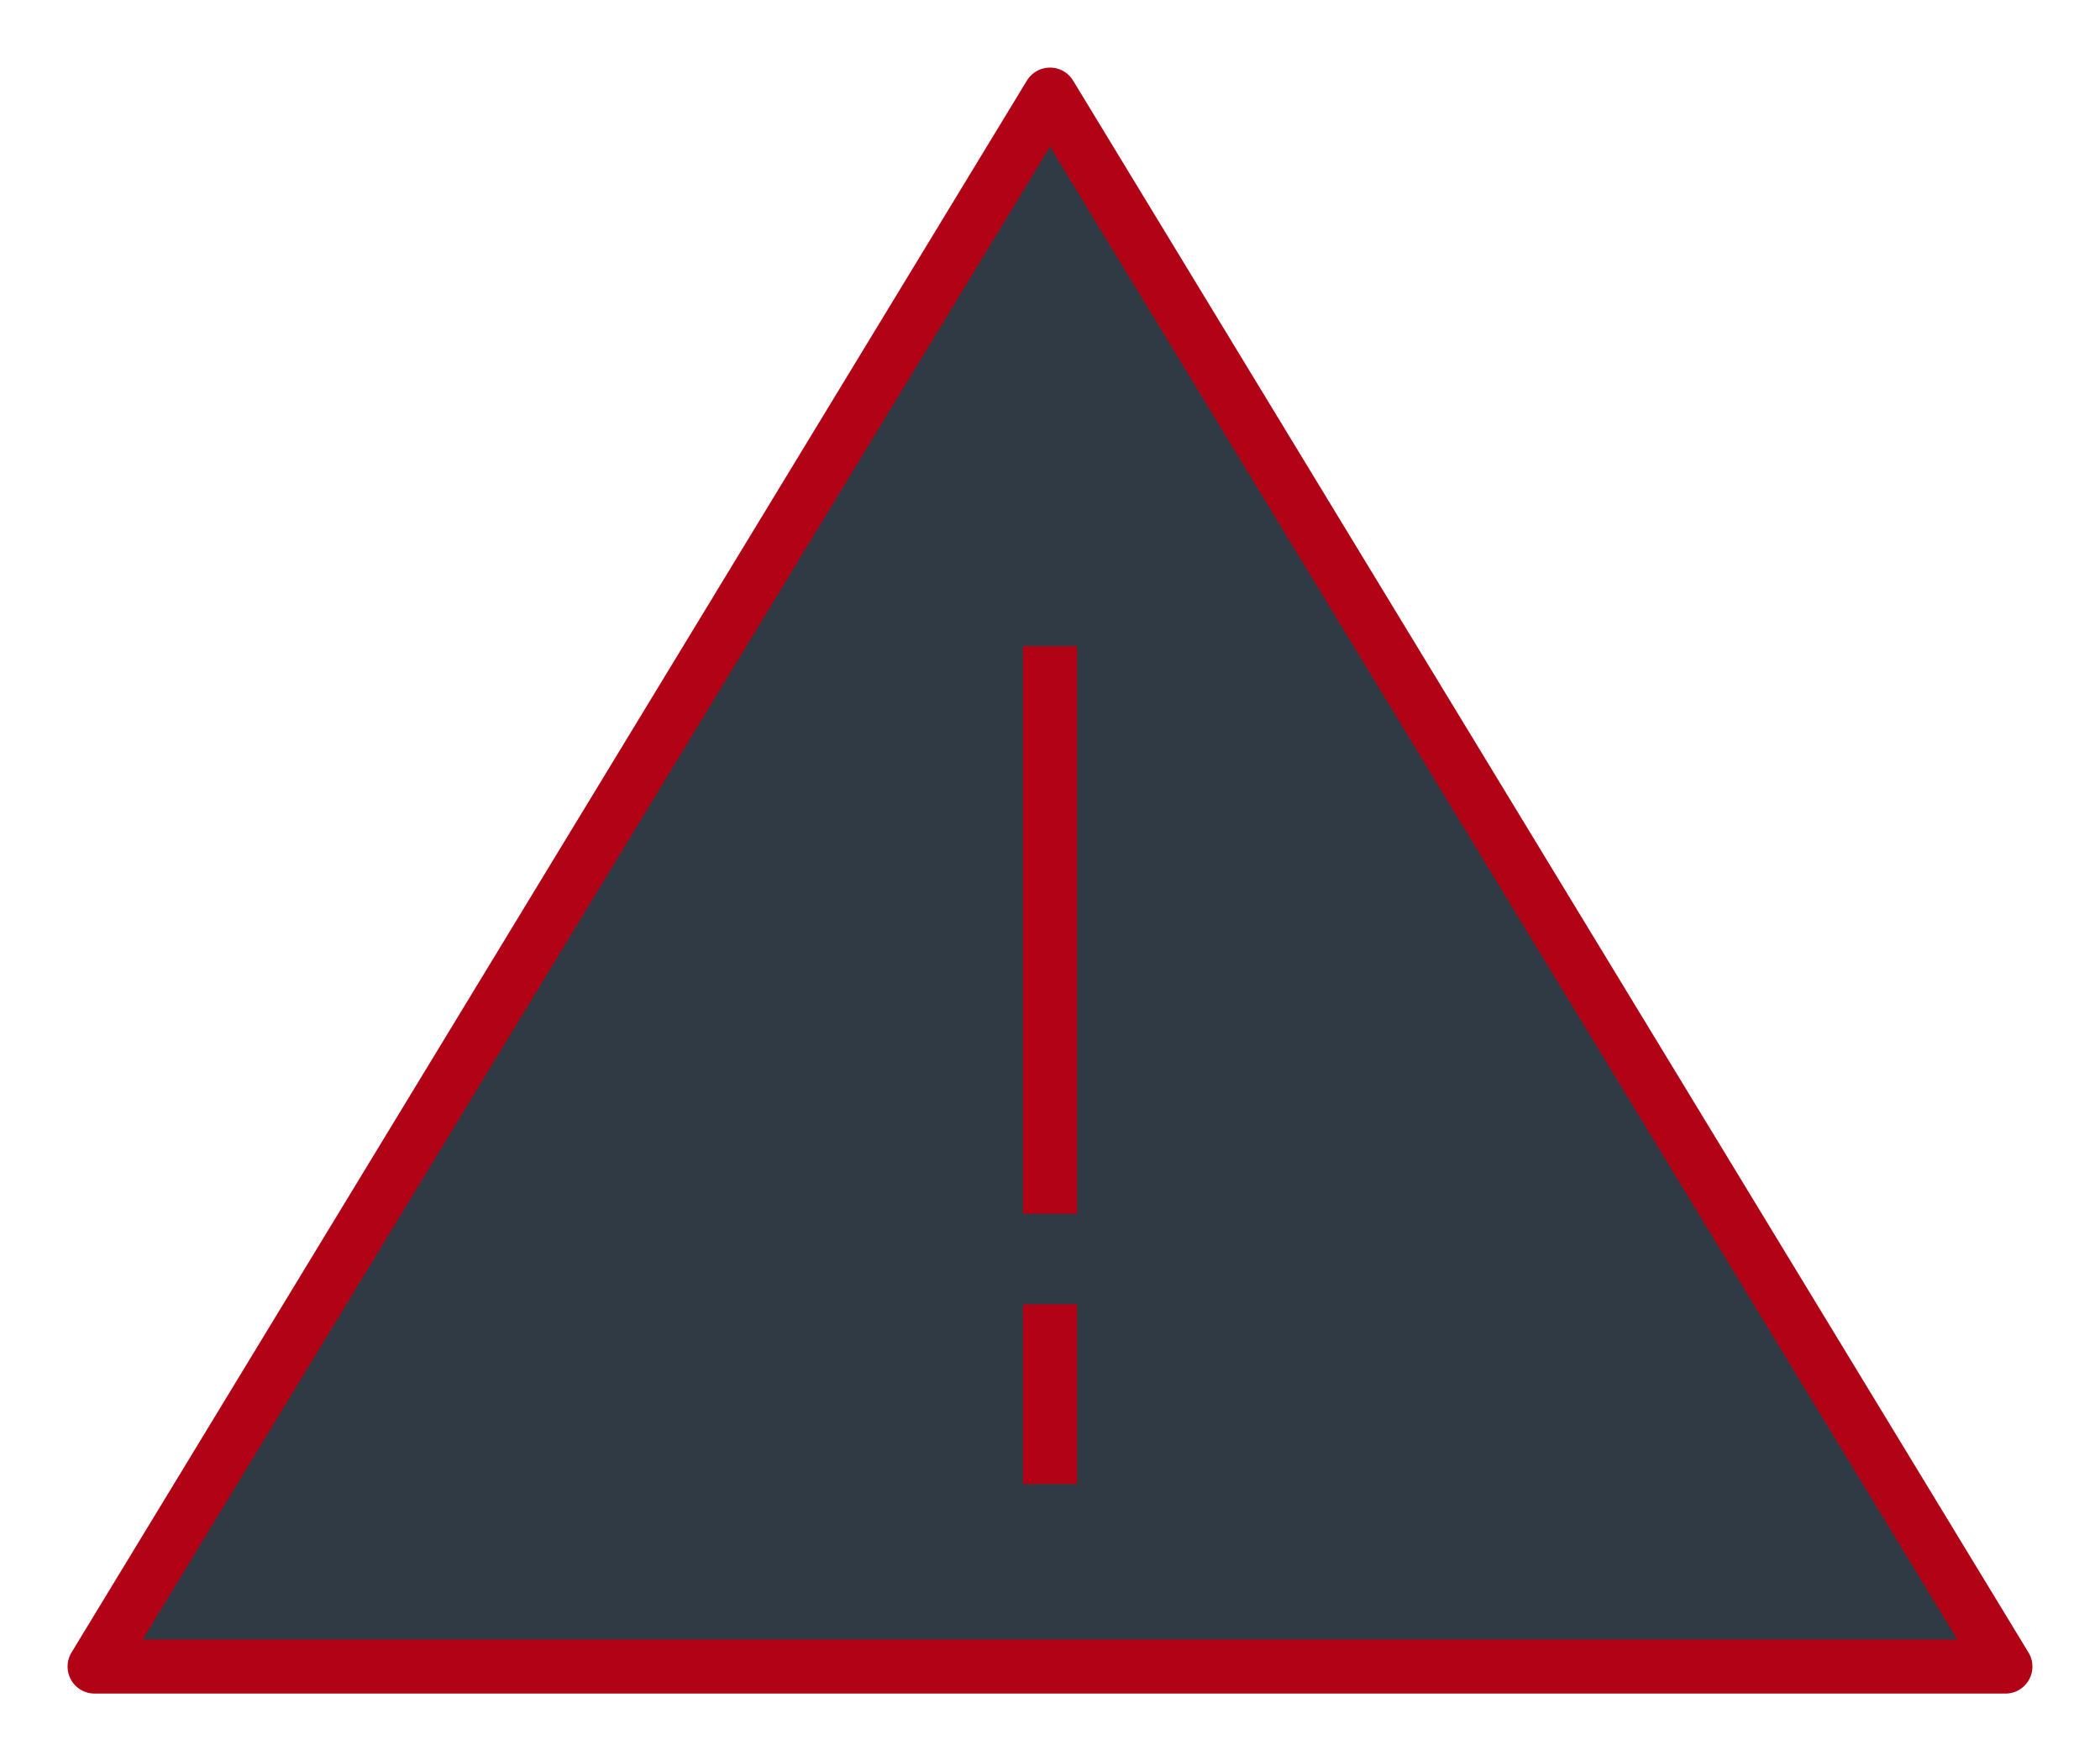 <svg xmlns="http://www.w3.org/2000/svg" id="Layer_1" data-name="Layer 1" viewBox="0 0 155.4 130.3">
  <defs>
    <style>
      .cls-1{stroke-miterlimit:4;fill:none;stroke:#b10216;stroke-width:4px}
    </style>
  </defs>
  <path d="M7 123.3 77.7 7l70.7 116.3H7z" style="fill:#303a44;stroke-width:0"/>
  <path d="M7 123.3 77.7 7l70.7 116.3H7z" style="stroke-linejoin:round;fill:none;stroke:#b10216;stroke-width:4px"/>
  <path d="M77.7 47.8v42M77.7 96.5v13.3" class="cls-1"/>
</svg>
